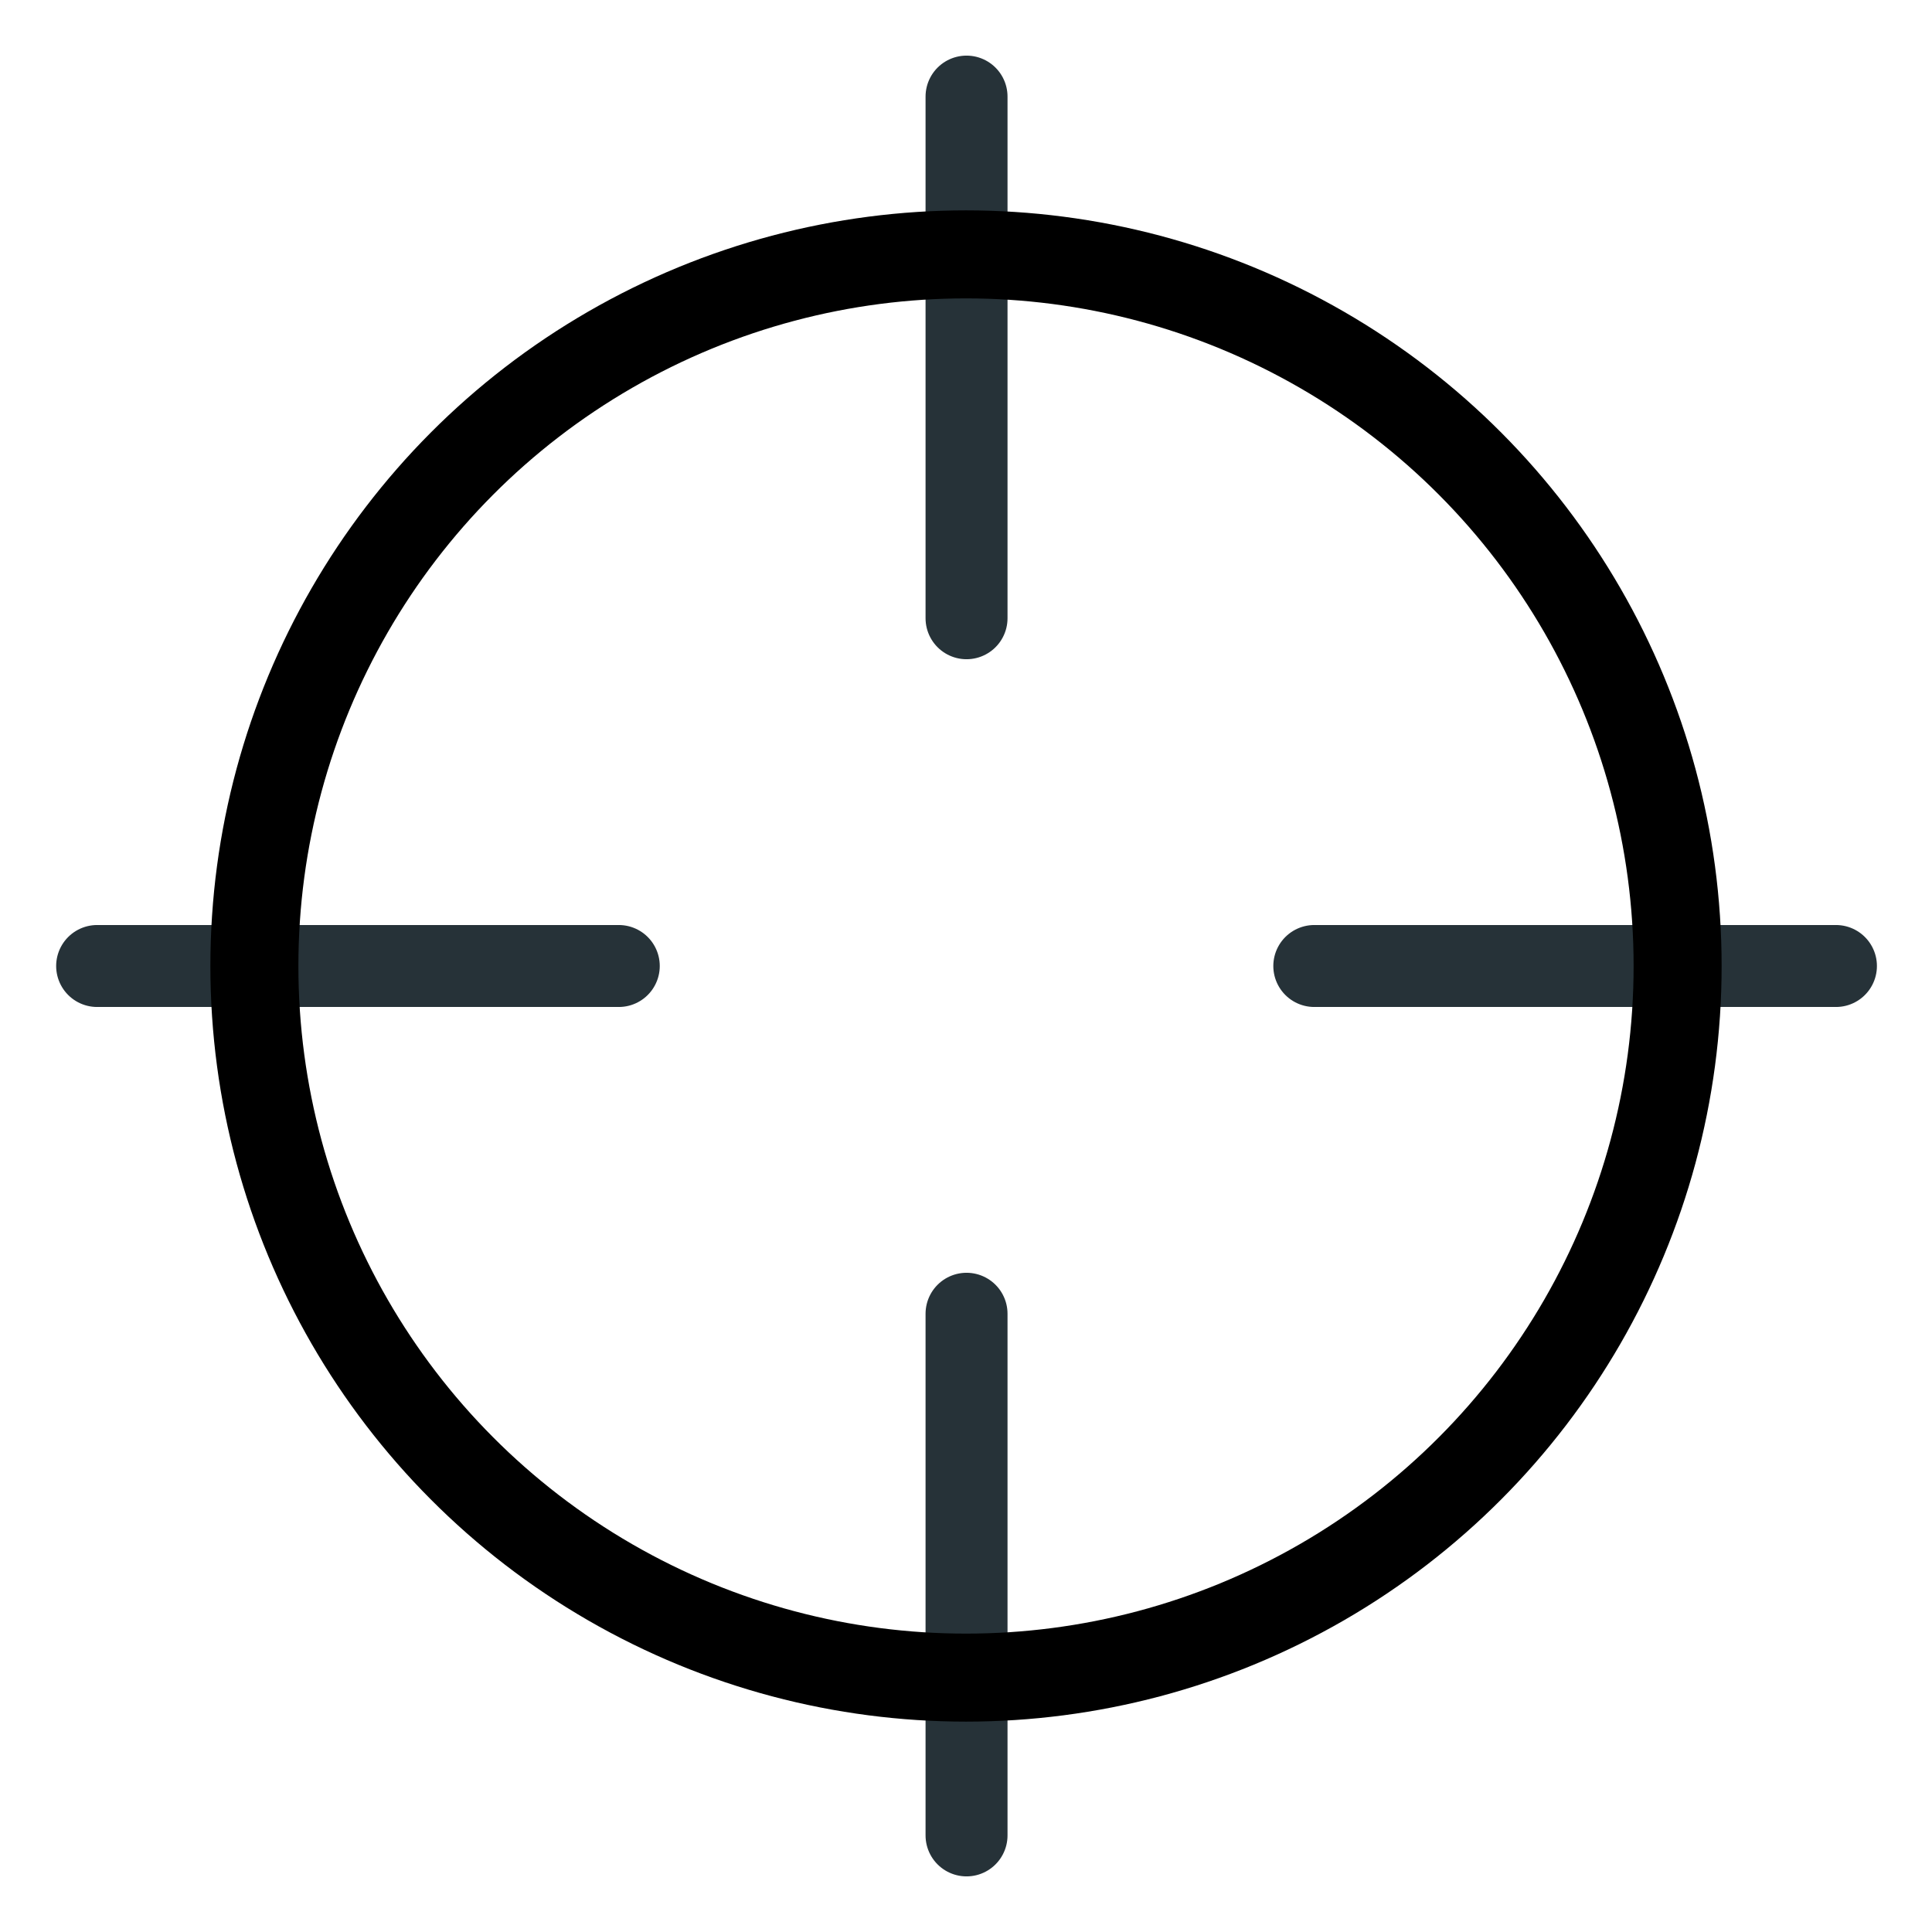 <?xml version="1.0" encoding="UTF-8" standalone="no"?>
<!DOCTYPE svg PUBLIC "-//W3C//DTD SVG 1.1//EN" "http://www.w3.org/Graphics/SVG/1.1/DTD/svg11.dtd">
<svg width="100%" height="100%" viewBox="0 0 18 18" version="1.1" xmlns="http://www.w3.org/2000/svg" xmlns:xlink="http://www.w3.org/1999/xlink" xml:space="preserve" xmlns:serif="http://www.serif.com/" style="fill-rule:evenodd;clip-rule:evenodd;stroke-linecap:round;stroke-linejoin:round;stroke-miterlimit:10;">
    <g transform="matrix(0.54,-0.54,0.54,0.54,-0.715,9)">
        <path d="M1.5,1.5L6,6M16.5,1.5L12,6M1.5,16.5L6,12M16.5,16.5L12,12" style="fill:none;fill-rule:nonzero;stroke:rgb(38,50,56);stroke-width:1px;"/>
    </g>
    <g transform="matrix(1,0,0,1,-0.099,-0.086)">
        <circle cx="9.099" cy="9.086" r="6.63" style="fill:none;stroke:black;stroke-width:0.82px;stroke-miterlimit:1.5;"/>
    </g>
</svg>
